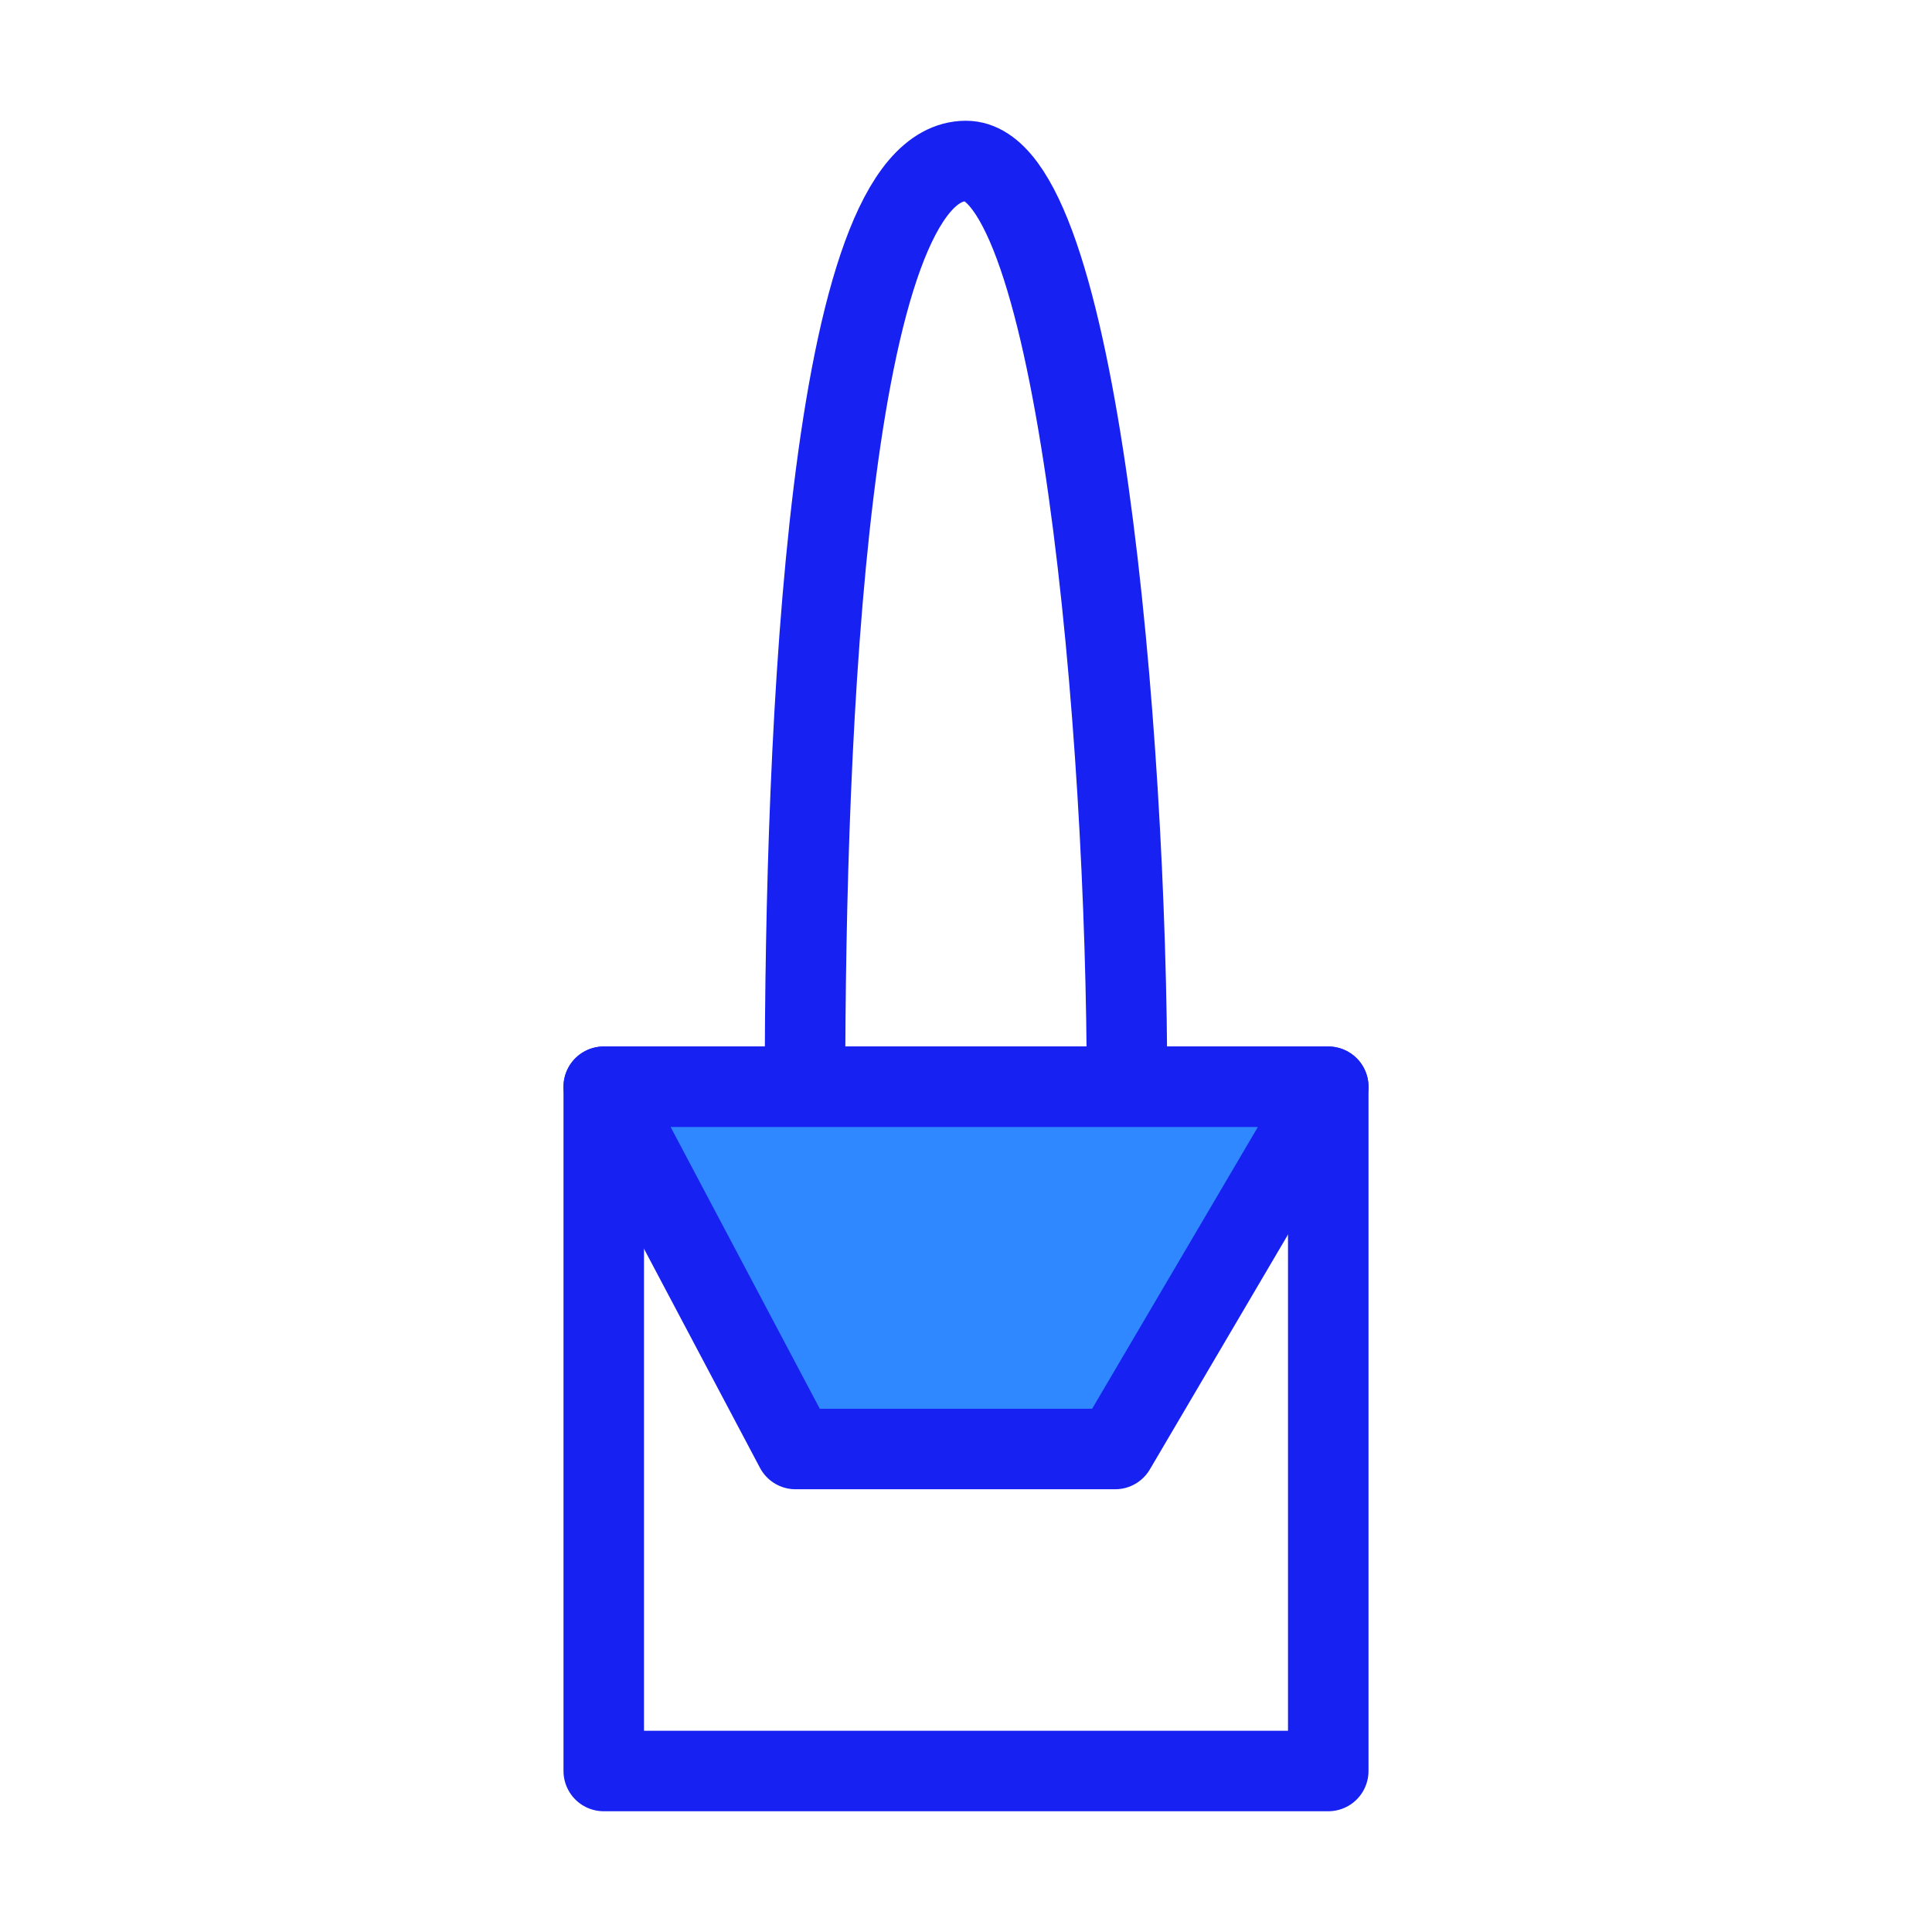 <?xml version="1.0" encoding="UTF-8"?><svg width="24" height="24" viewBox="0 0 48 48" fill="none" xmlns="http://www.w3.org/2000/svg"><path d="M28 27C28 18.181 26.781 4 24 4C20.571 4 20 18.181 20 27" stroke="#1721F1" stroke-width="2" stroke-linecap="round" stroke-linejoin="round"/><rect x="15" y="27" width="18" height="17" stroke="#1721F1" stroke-width="2" stroke-linecap="round" stroke-linejoin="round"/><path d="M15 27H33L27.706 36H19.765L15 27Z" fill="#2F88FF" stroke="#1721F1" stroke-width="2" stroke-linecap="round" stroke-linejoin="round"/></svg>